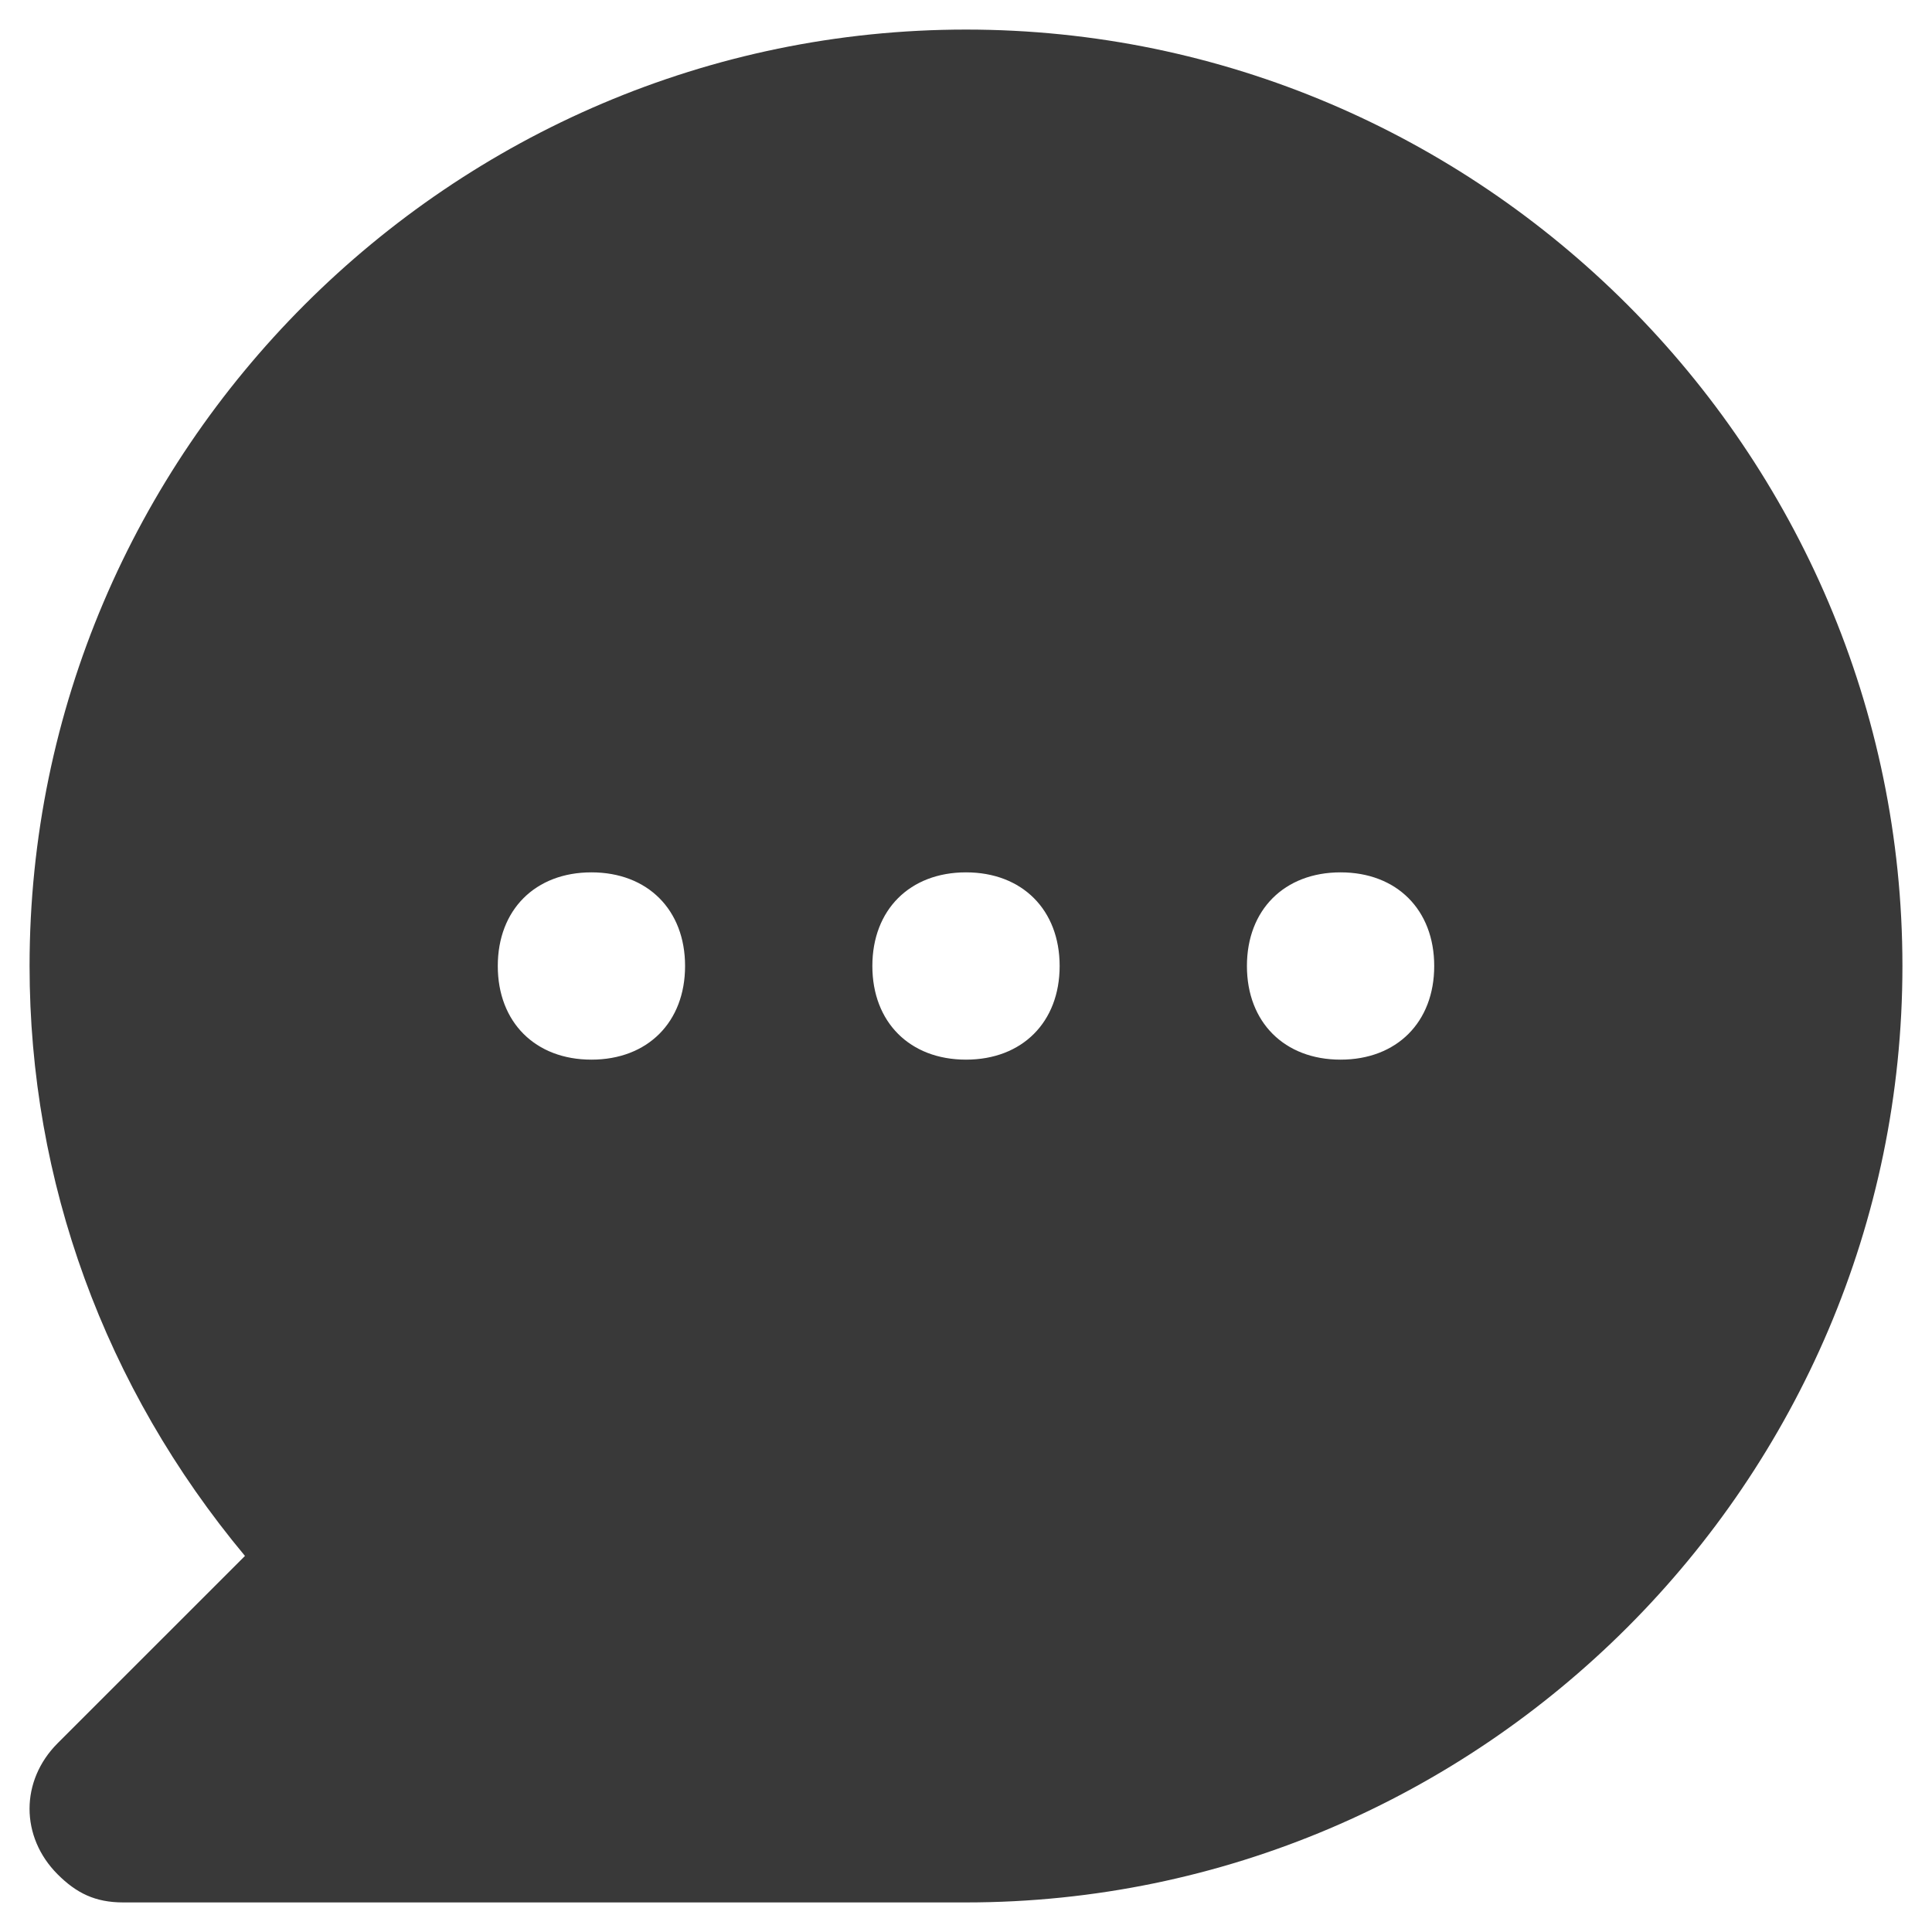 <svg width="49" height="49" viewBox="0 0 49 49" fill="none" xmlns="http://www.w3.org/2000/svg">
                    <path d="M24.5 0.75C11.438 0.75 0.75 11.438 0.75 24.5C0.75 29.962 2.65 35.188 6.213 39.462L1.462 44.212C0.512 45.163 0.512 46.587 1.462 47.538C1.938 48.013 2.413 48.25 3.125 48.25H24.5C37.562 48.25 48.25 37.562 48.25 24.5C48.25 11.438 37.562 0.75 24.5 0.75ZM15 26.875C13.575 26.875 12.625 25.925 12.625 24.5C12.625 23.075 13.575 22.125 15 22.125C16.425 22.125 17.375 23.075 17.375 24.5C17.375 25.925 16.425 26.875 15 26.875ZM24.5 26.875C23.075 26.875 22.125 25.925 22.125 24.5C22.125 23.075 23.075 22.125 24.5 22.125C25.925 22.125 26.875 23.075 26.875 24.5C26.875 25.925 25.925 26.875 24.5 26.875ZM34 26.875C32.575 26.875 31.625 25.925 31.625 24.5C31.625 23.075 32.575 22.125 34 22.125C35.425 22.125 36.375 23.075 36.375 24.5C36.375 25.925 35.425 26.875 34 26.875Z" fill="#393939"></path>
                    </svg>